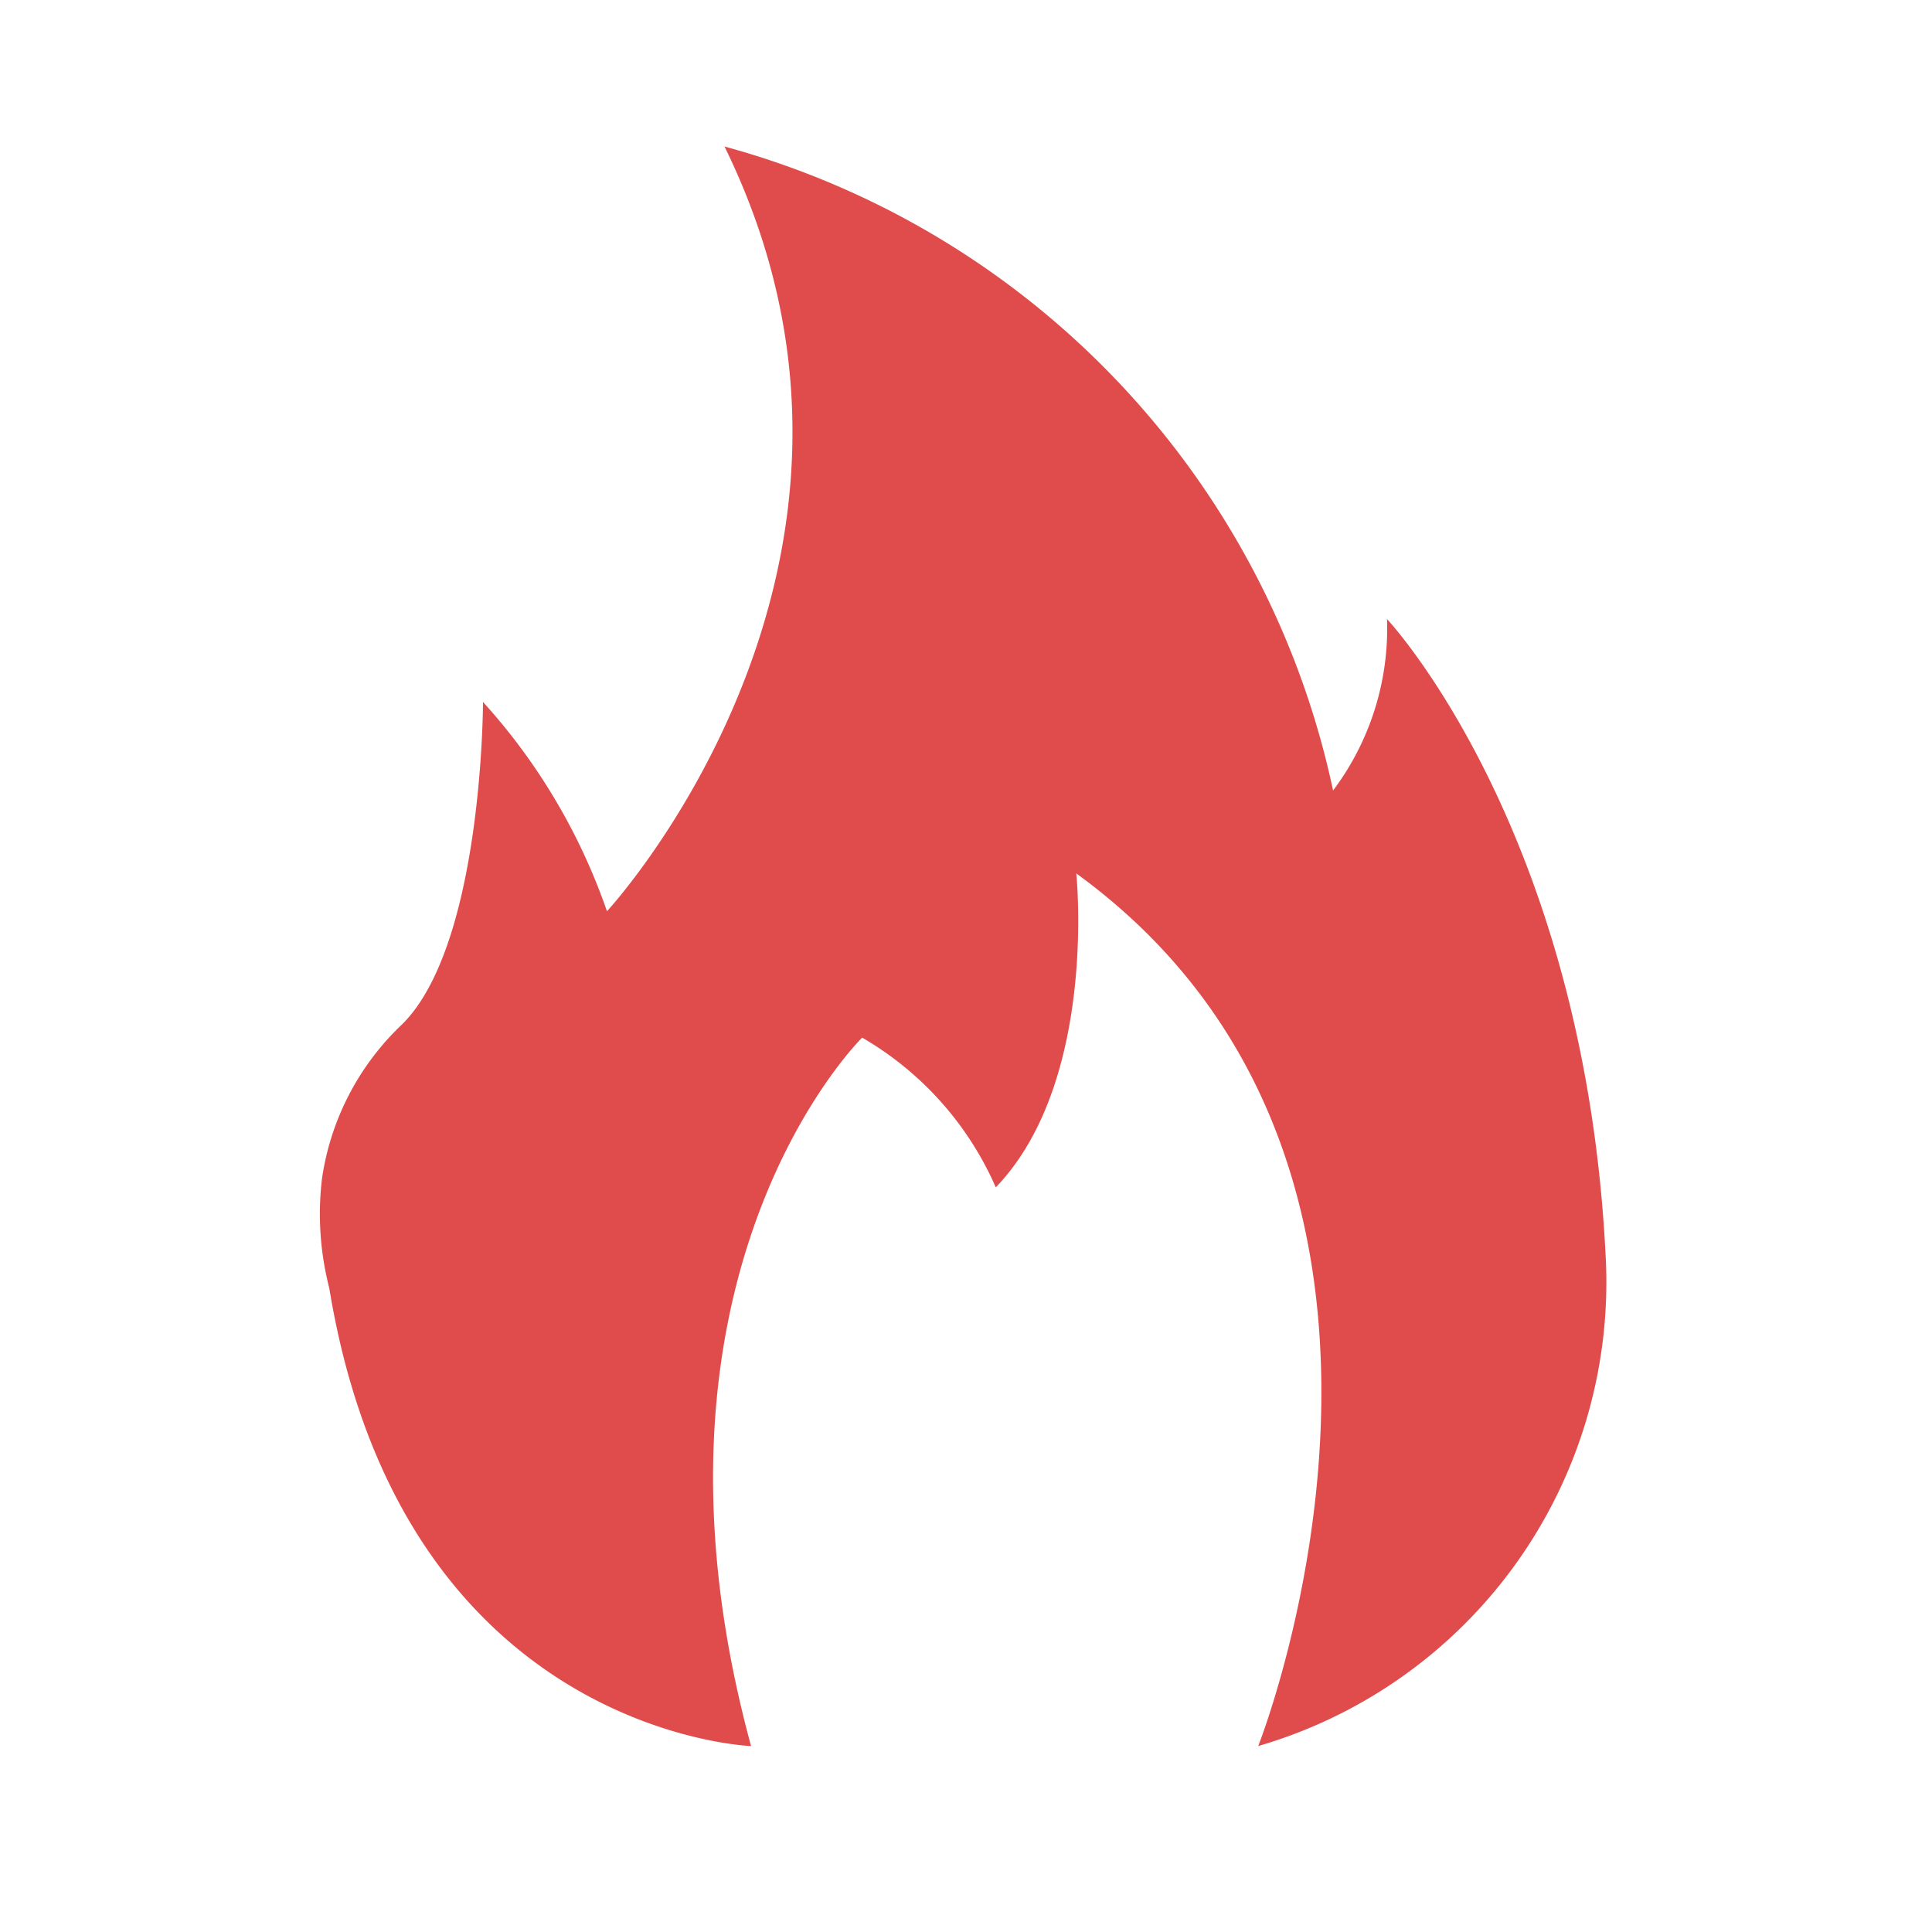 <svg id="图层_1" data-name="图层 1" xmlns="http://www.w3.org/2000/svg" viewBox="0 0 24 24"><defs><style>.cls-1{fill:#e04c4c;}</style></defs><path class="cls-1" d="M9.33,21.69S5,21.54,4.09,16A3.7,3.7,0,0,1,4,14.64a3.29,3.29,0,0,1,1-1.92c1-1,1-4,1-4a7.53,7.53,0,0,1,1.54,2.6S11.54,7,9,1.82a10.57,10.57,0,0,1,7.56,8,3.35,3.35,0,0,0,.67-2.13s2.48,2.64,2.72,8a6,6,0,0,1-4.32,6s2.83-7.14-2.26-10.84c0,0,.27,2.58-1,3.9a4,4,0,0,0-1.66-1.86S7.73,15.81,9.33,21.69Z"/></svg>
